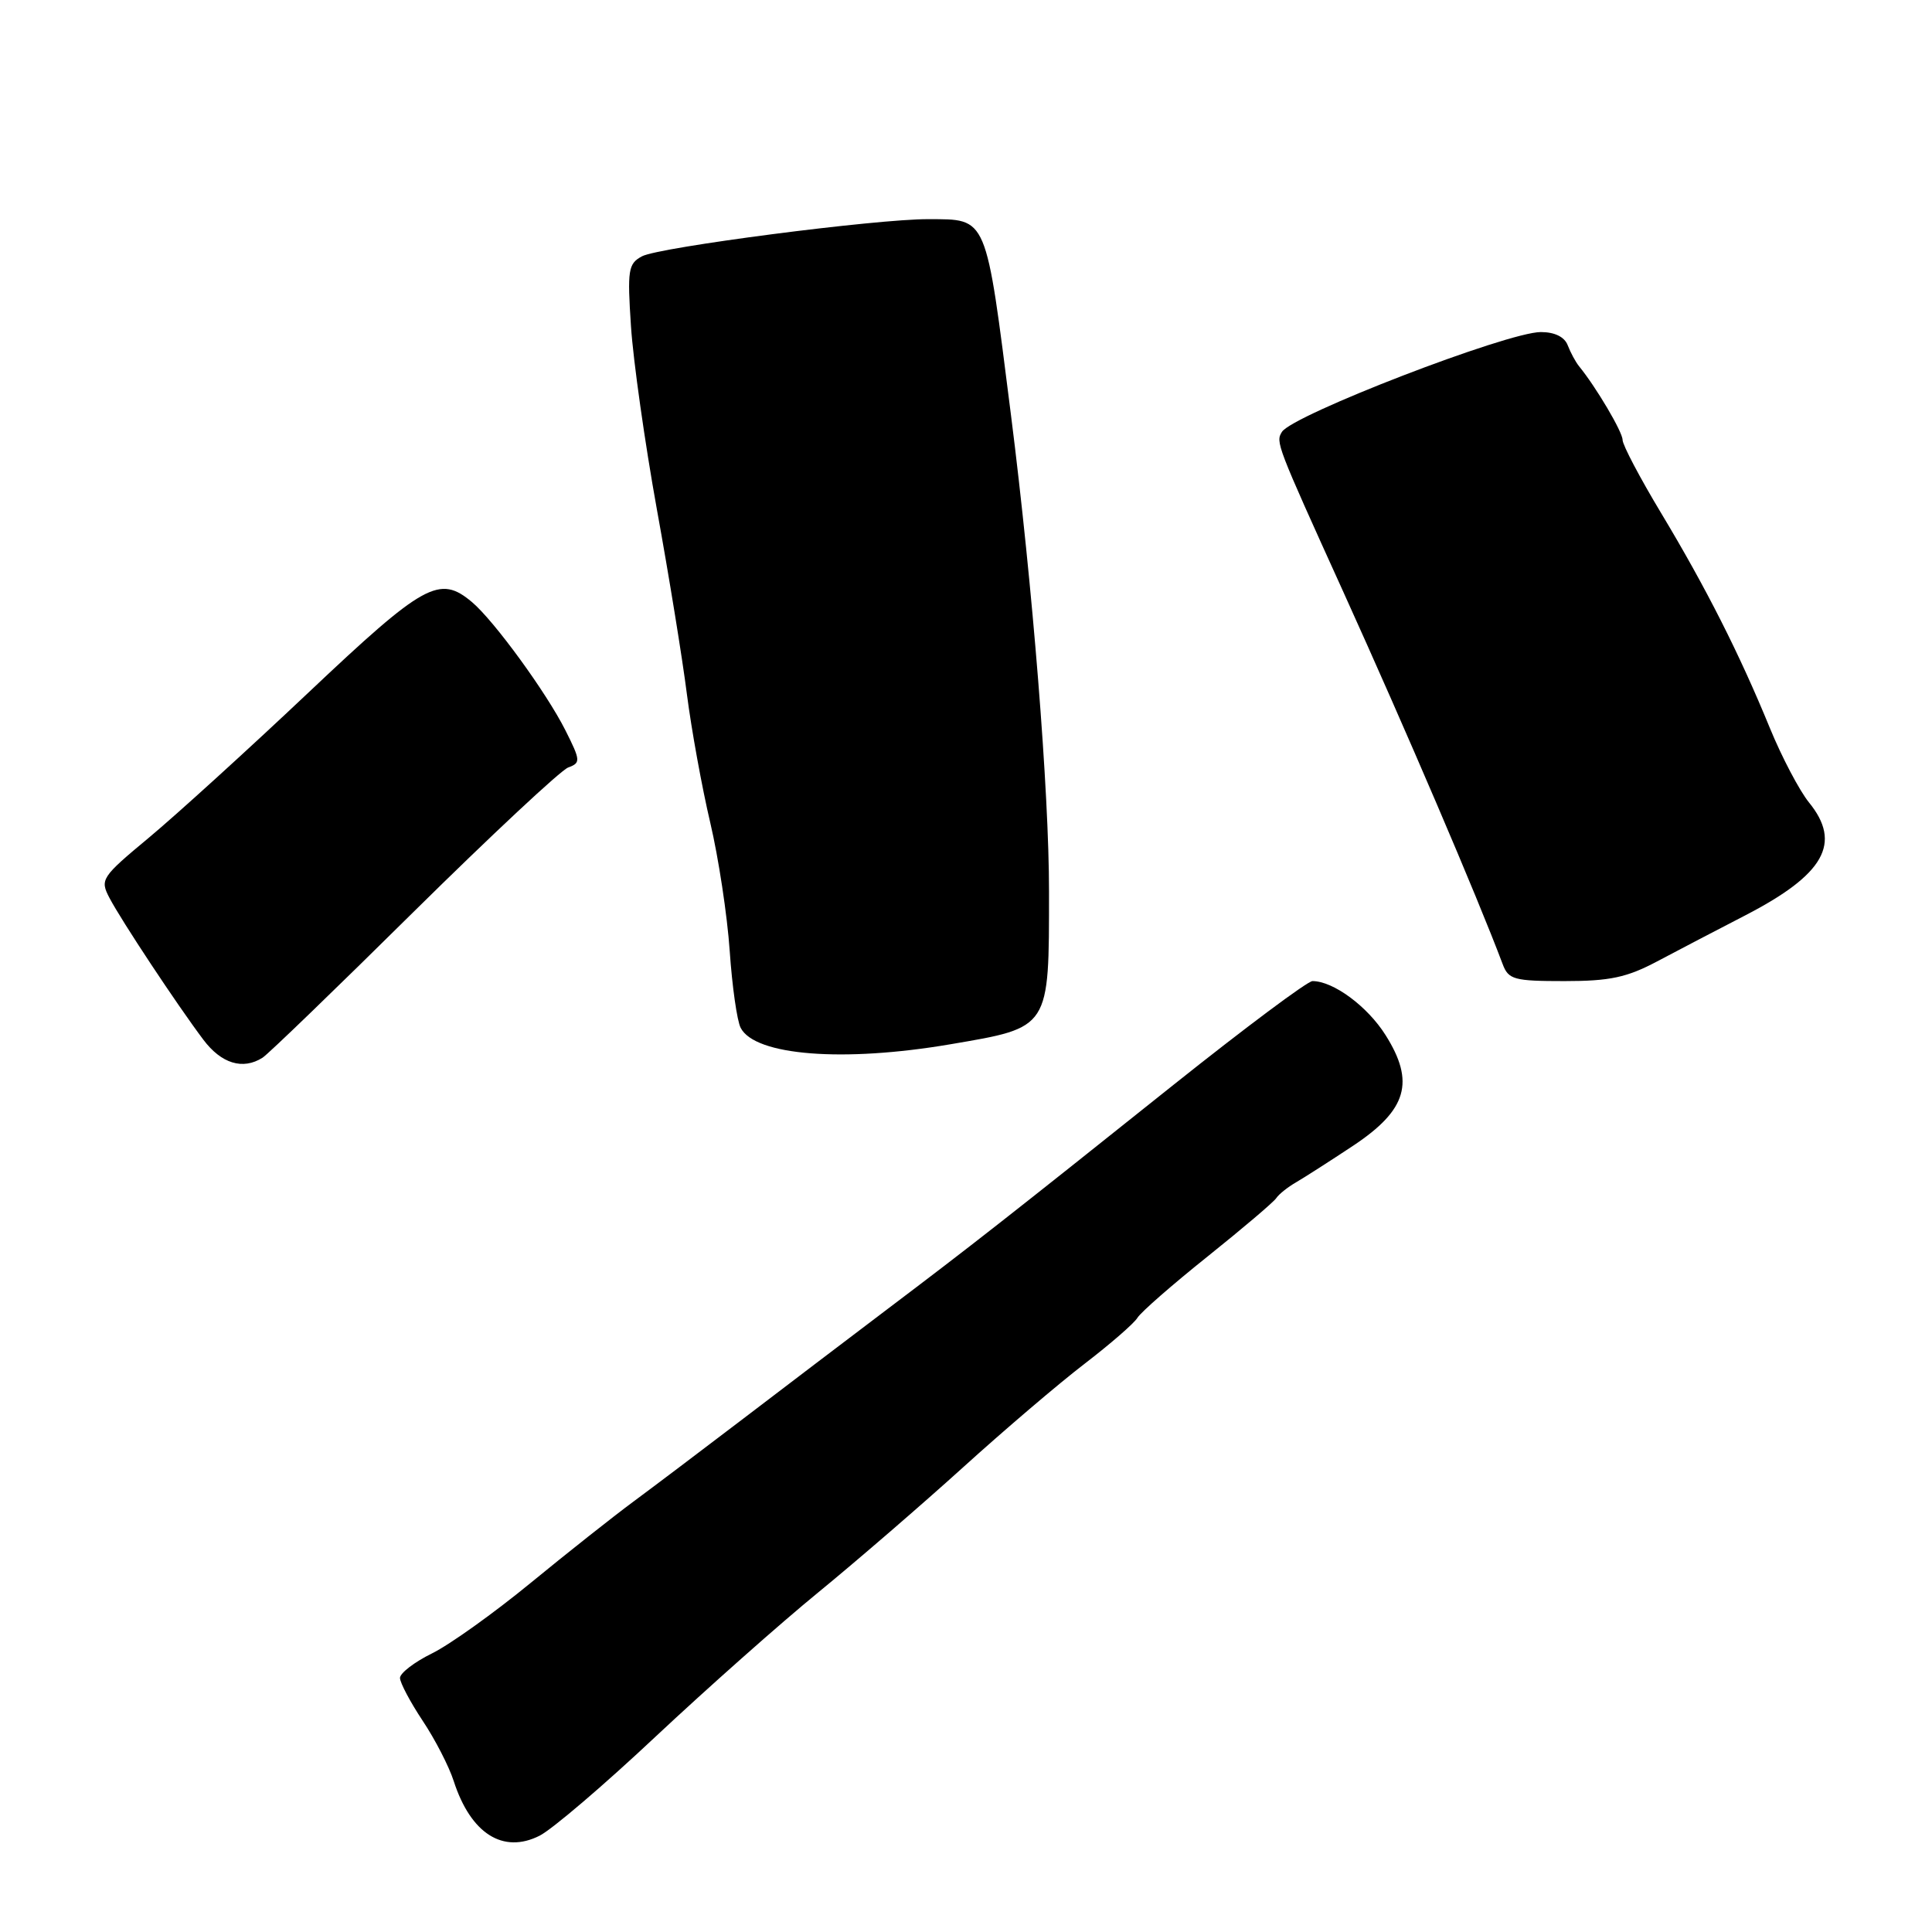 <?xml version="1.0" encoding="UTF-8" standalone="no"?>
<!DOCTYPE svg PUBLIC "-//W3C//DTD SVG 1.1//EN" "http://www.w3.org/Graphics/SVG/1.1/DTD/svg11.dtd" >
<svg xmlns="http://www.w3.org/2000/svg" xmlns:xlink="http://www.w3.org/1999/xlink" version="1.1" viewBox="0 0 256 256">
 <g >
 <path fill="currentColor"
d=" M 86.87 230.11 C 93.68 223.73 103.39 215.11 108.46 210.97 C 113.53 206.82 122.13 199.39 127.59 194.45 C 133.04 189.51 140.30 183.32 143.72 180.70 C 147.14 178.07 150.29 175.34 150.72 174.61 C 151.15 173.89 155.32 170.24 160.00 166.50 C 164.68 162.75 168.78 159.27 169.11 158.76 C 169.45 158.24 170.63 157.30 171.74 156.66 C 172.84 156.02 176.26 153.83 179.32 151.80 C 186.45 147.06 187.52 143.37 183.59 137.15 C 181.19 133.34 176.67 130.00 173.91 130.00 C 173.26 130.00 164.97 136.19 155.49 143.75 C 133.46 161.34 128.83 164.97 117.54 173.50 C 112.45 177.35 103.86 183.88 98.46 188.00 C 93.06 192.12 86.50 197.07 83.89 199.00 C 81.28 200.93 75.17 205.76 70.32 209.74 C 65.47 213.72 59.59 217.93 57.25 219.08 C 54.91 220.23 53.00 221.70 53.00 222.34 C 53.01 222.98 54.36 225.53 56.00 228.00 C 57.65 230.47 59.50 234.07 60.12 236.00 C 62.37 242.96 66.65 245.69 71.50 243.24 C 73.15 242.41 80.07 236.50 86.87 230.11 Z  M 34.79 140.15 C 35.51 139.70 44.51 131.01 54.79 120.84 C 65.08 110.68 74.30 102.07 75.28 101.70 C 76.96 101.08 76.94 100.79 74.92 96.77 C 72.41 91.78 65.47 82.25 62.54 79.78 C 58.23 76.16 56.23 77.26 40.89 91.75 C 32.89 99.31 23.37 107.96 19.76 110.97 C 13.42 116.24 13.23 116.54 14.50 118.97 C 16.07 121.97 23.48 133.16 26.94 137.76 C 29.33 140.94 32.18 141.81 34.79 140.15 Z  M 125.94 138.37 C 139.19 136.11 139.00 136.40 139.00 118.14 C 139.01 104.93 136.83 77.65 133.96 55.00 C 130.58 28.31 130.90 29.08 123.00 29.04 C 116.15 29.01 87.34 32.75 85.07 33.96 C 83.24 34.94 83.11 35.75 83.61 43.27 C 83.91 47.80 85.45 58.70 87.04 67.50 C 88.64 76.30 90.43 87.33 91.02 92.00 C 91.62 96.67 93.01 104.33 94.11 109.00 C 95.21 113.67 96.37 121.33 96.69 126.00 C 97.01 130.68 97.66 135.26 98.14 136.19 C 100.03 139.88 111.75 140.79 125.94 138.37 Z  M 219.58 127.39 C 222.29 125.95 227.54 123.21 231.26 121.29 C 241.75 115.87 244.09 111.72 239.70 106.33 C 238.44 104.77 236.11 100.35 234.53 96.50 C 230.51 86.68 226.05 77.87 220.11 67.99 C 217.30 63.32 215.00 58.96 215.00 58.29 C 215.00 57.23 211.49 51.29 209.21 48.50 C 208.77 47.95 208.10 46.71 207.73 45.75 C 207.31 44.64 206.00 44.00 204.17 44.00 C 199.73 44.00 171.25 54.99 169.86 57.23 C 169.02 58.59 169.11 58.84 178.03 78.50 C 186.28 96.70 195.69 118.66 199.11 127.75 C 199.88 129.80 200.60 130.00 207.31 130.00 C 213.31 130.00 215.56 129.52 219.58 127.39 Z "/>
</g>
</svg>